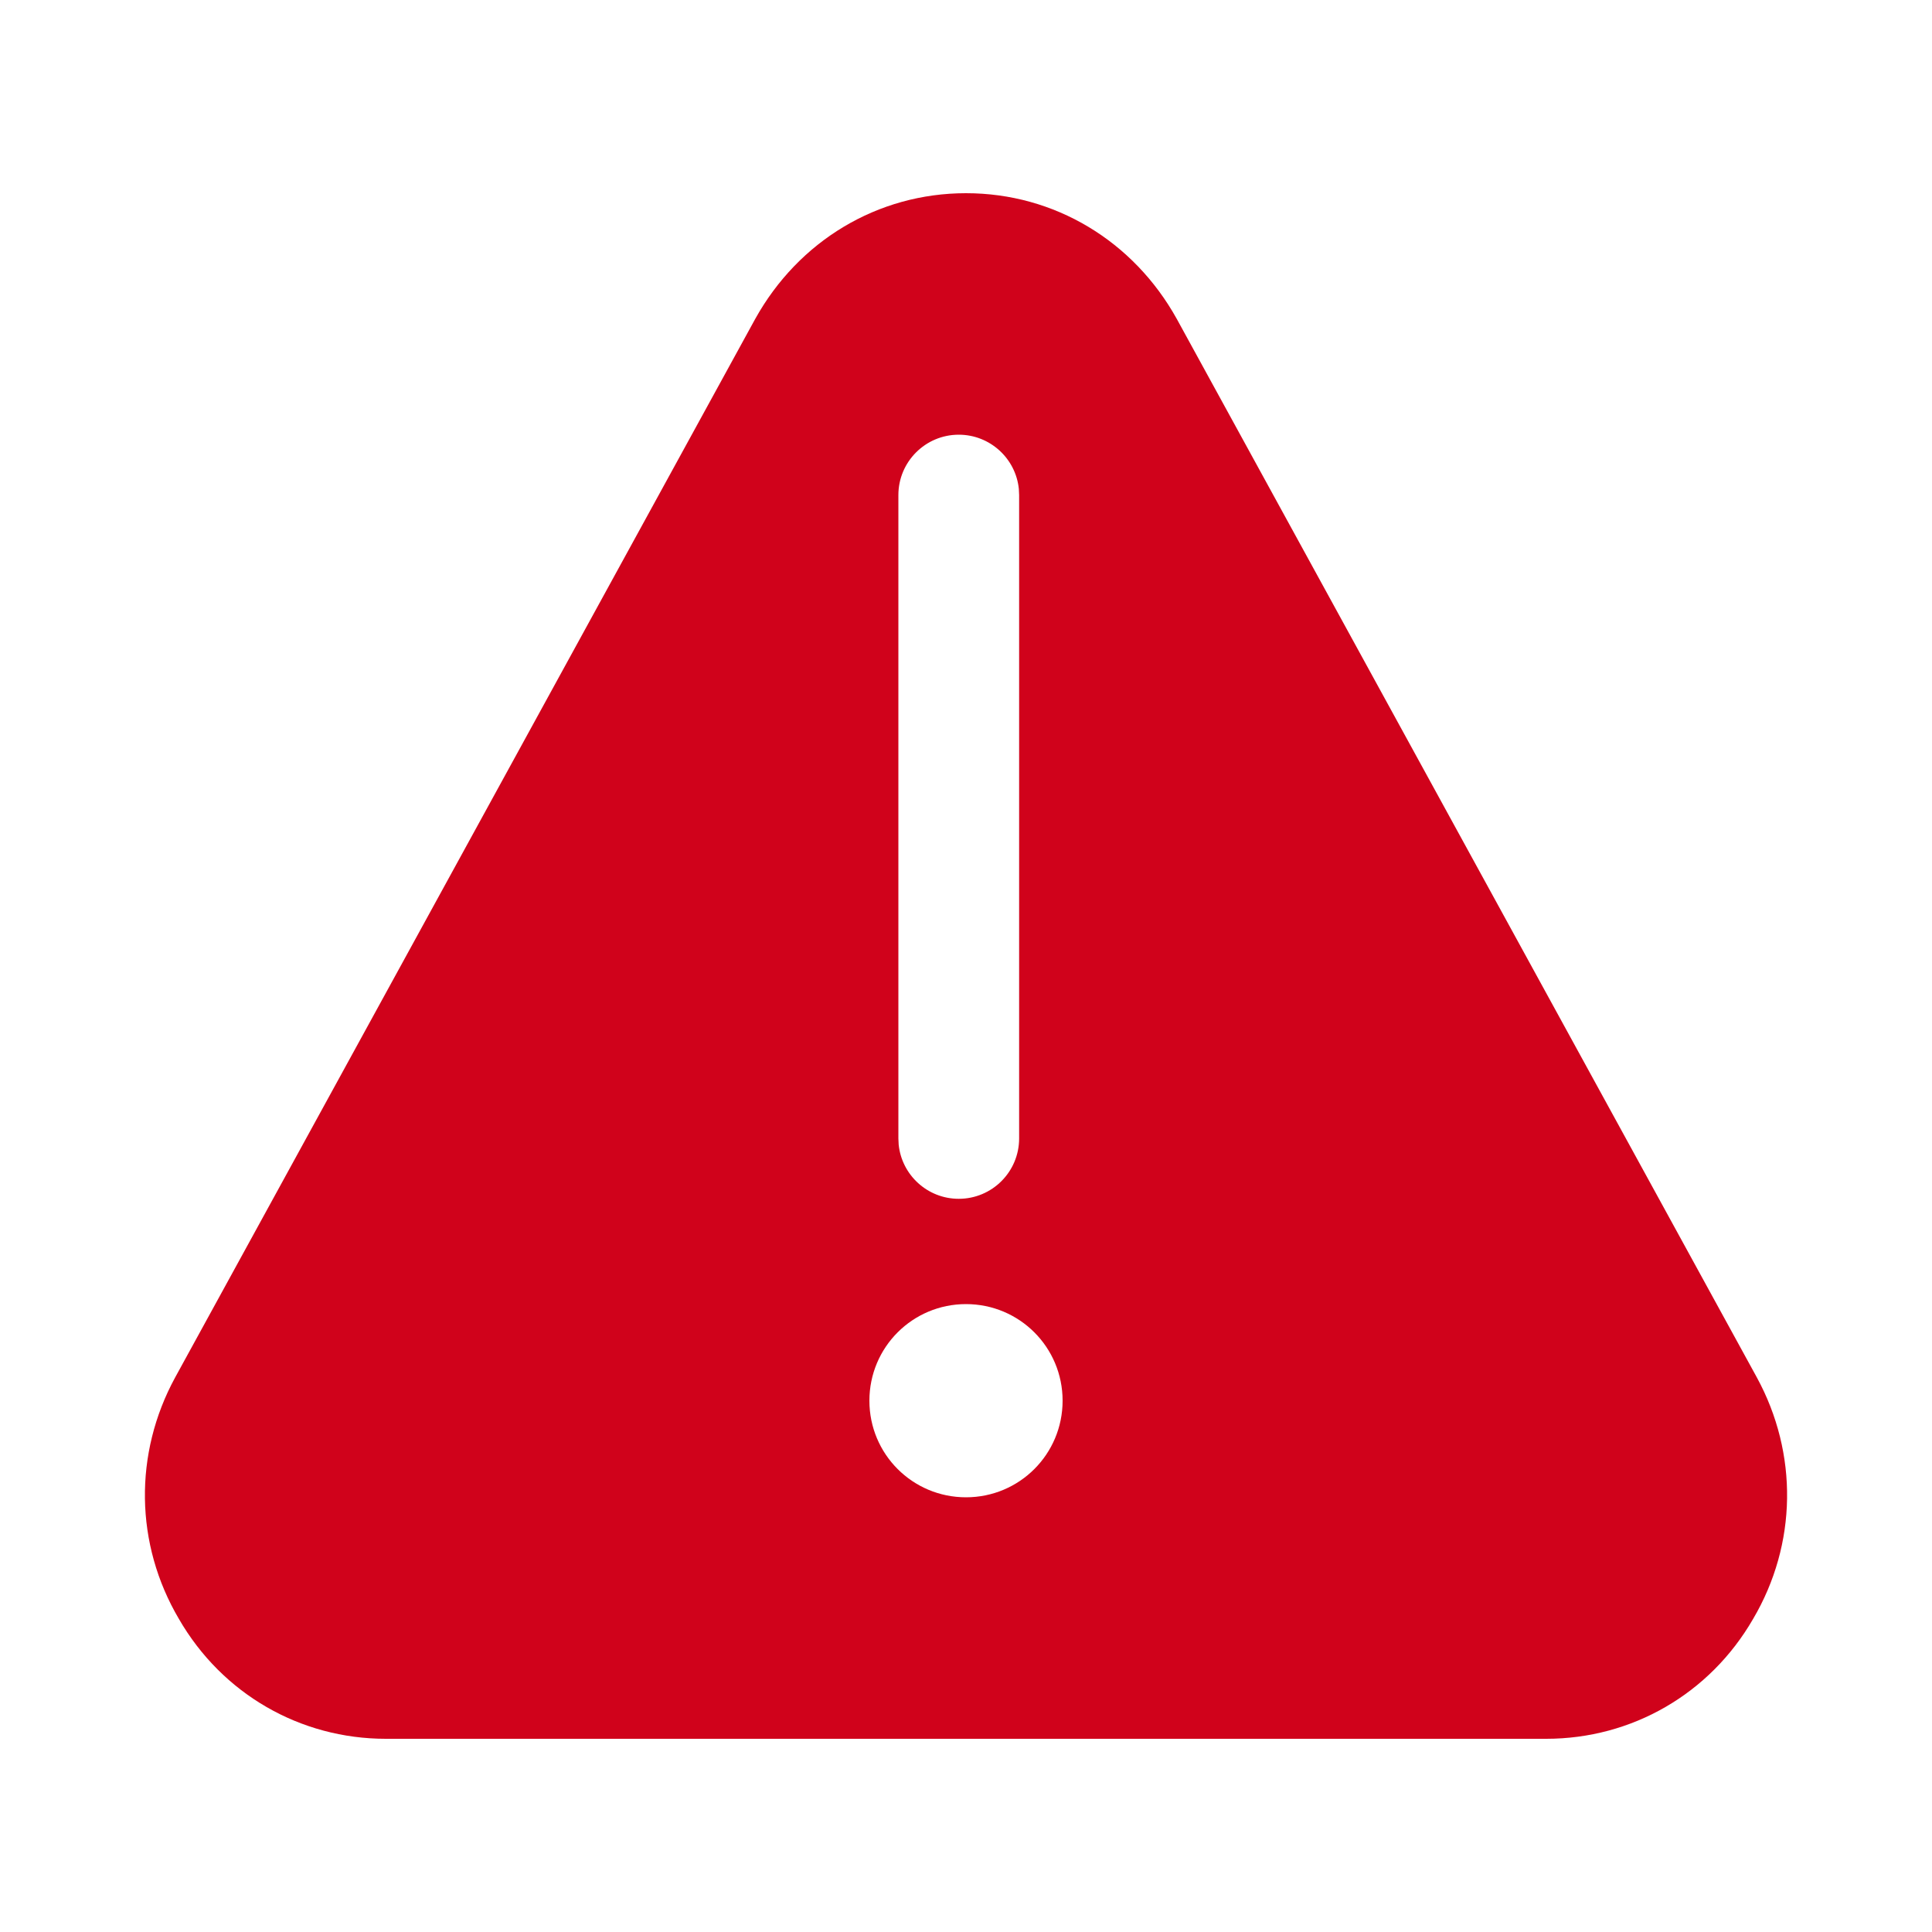 <?xml version="1.0" encoding="UTF-8"?>
<svg width="40px" height="40px" viewBox="0 0 40 40" version="1.1" xmlns="http://www.w3.org/2000/svg" xmlns:xlink="http://www.w3.org/1999/xlink">
    <!-- Generator: sketchtool 60.1 (101010) - https://sketch.com -->
    <title>370362E1-497B-4B77-824C-A4A64C84E1D4</title>
    <desc>Created with sketchtool.</desc>
    <g id="Asset-Artboard-Page" stroke="none" stroke-width="1" fill="none" fill-rule="evenodd">
        <g id="icon/40px/success-copy-icon/40px/invalid" fill="#D0021B" fill-rule="nonzero">
            <g id="warning-(1)" transform="translate(3, 4)">
                <path d="M17,0 C18.833,0 20.466,0.988 21.363,2.601 L21.363,2.601 L33.374,24.519 C34.231,26.092 34.211,27.967 33.295,29.52 C32.398,31.072 30.784,32 29.011,32 L29.011,32 L4.989,32 C3.216,32 1.602,31.072 0.705,29.52 C-0.211,27.967 -0.231,26.092 0.626,24.519 L0.626,24.519 L12.637,2.601 C13.534,0.988 15.167,0 17,0 Z M17,23 C15.893,23 15,23.893 15,25 C15,26.107 15.893,27 17,27 C18.107,27 19,26.107 19,25 C19,23.893 18.107,23 17,23 Z M16.85,5 C16.16,5 15.6,5.56 15.6,6.25 L15.6,6.25 L15.6,19.57 L15.606,19.698 C15.67,20.328 16.203,20.82 16.85,20.82 C17.54,20.82 18.1,20.261 18.1,19.57 L18.1,19.57 L18.1,6.25 L18.094,6.122 C18.03,5.492 17.497,5 16.85,5 Z" id="Combined-Shape"></path>
            </g>
        </g>
    </g>
</svg>
